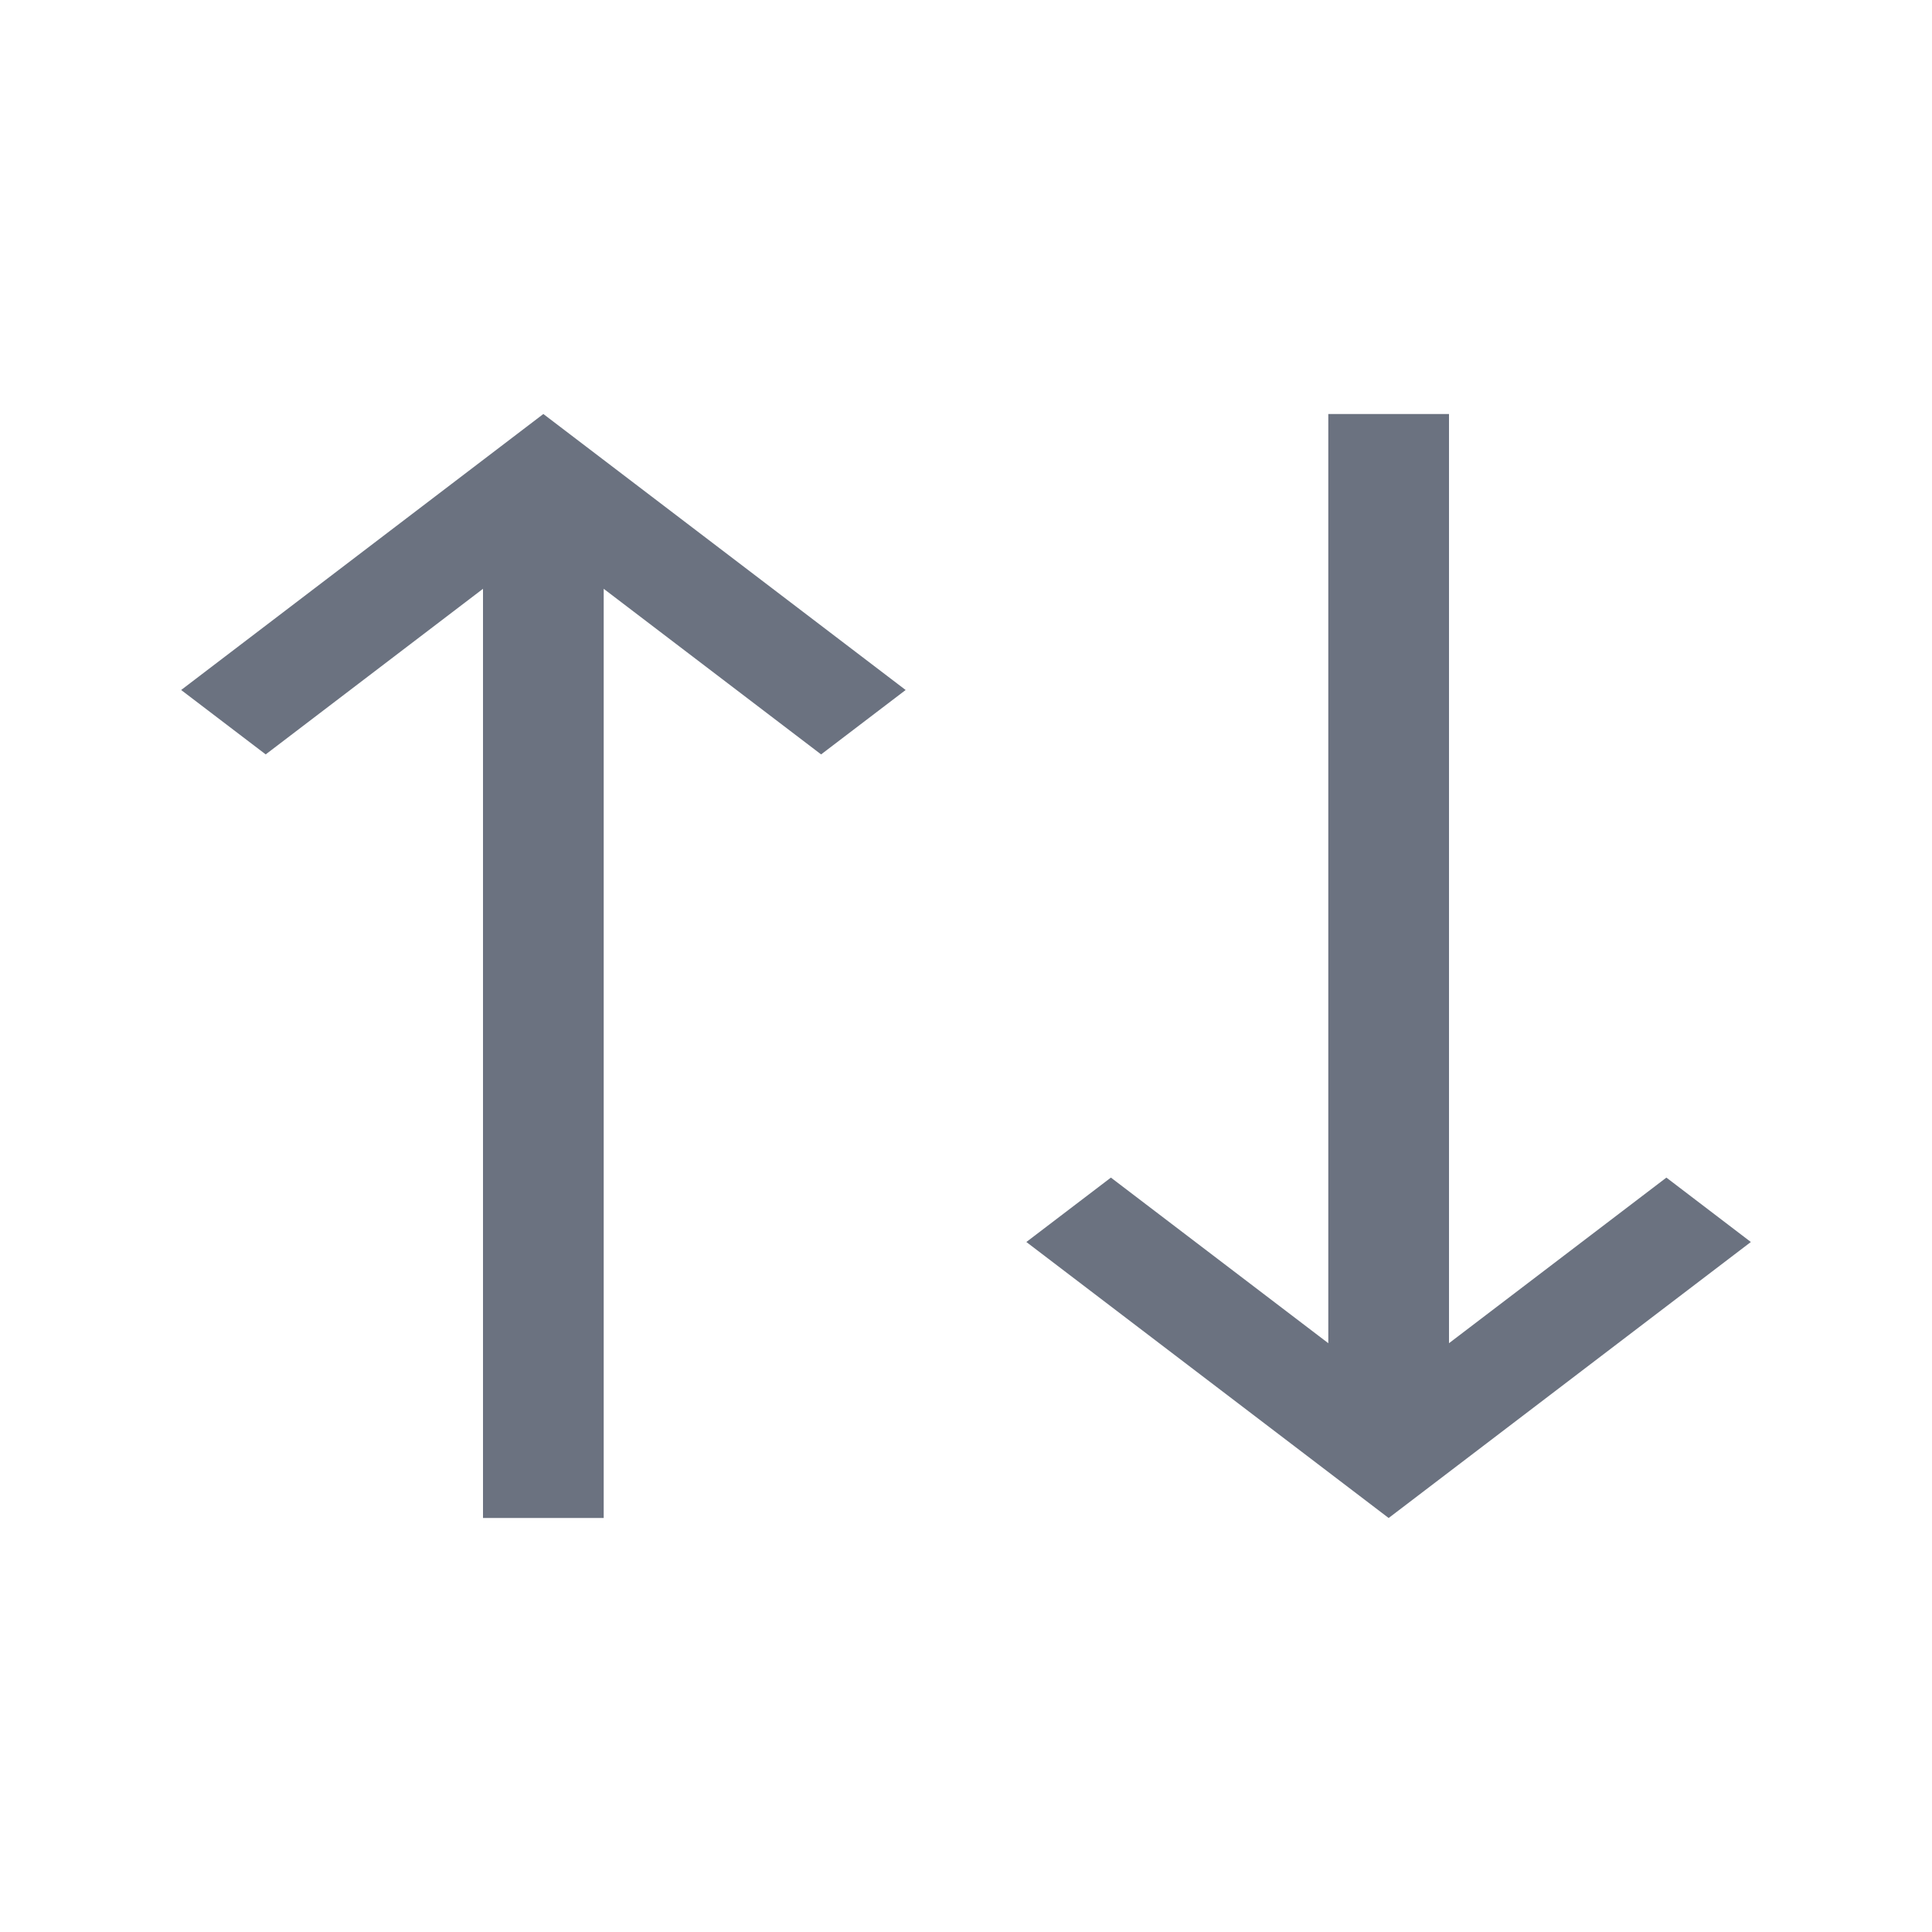 <svg width="25" height="25" viewBox="0 0 21 17" fill="none" xmlns="http://www.w3.org/2000/svg">
<g clip-path="url(#clip0_202_311)">
<path d="M18.113 10.8L15.75 12.6V2.5H14.438V12.6L12.075 10.8L11.156 11.5L15.094 14.5L19.031 11.5L18.113 10.8Z" fill="#6B7280"/>
<path d="M5.906 2.5L1.969 5.5L2.888 6.2L5.25 4.4V14.5H6.562V4.4L8.925 6.2L9.844 5.5L5.906 2.5Z" fill="#6B7280"/>
</g>
<defs>
<clipPath id="clip0_202_311">
<rect width="21" height="16" fill="white" transform="translate(0 0.5)"/>
</clipPath>
</defs>
</svg>
